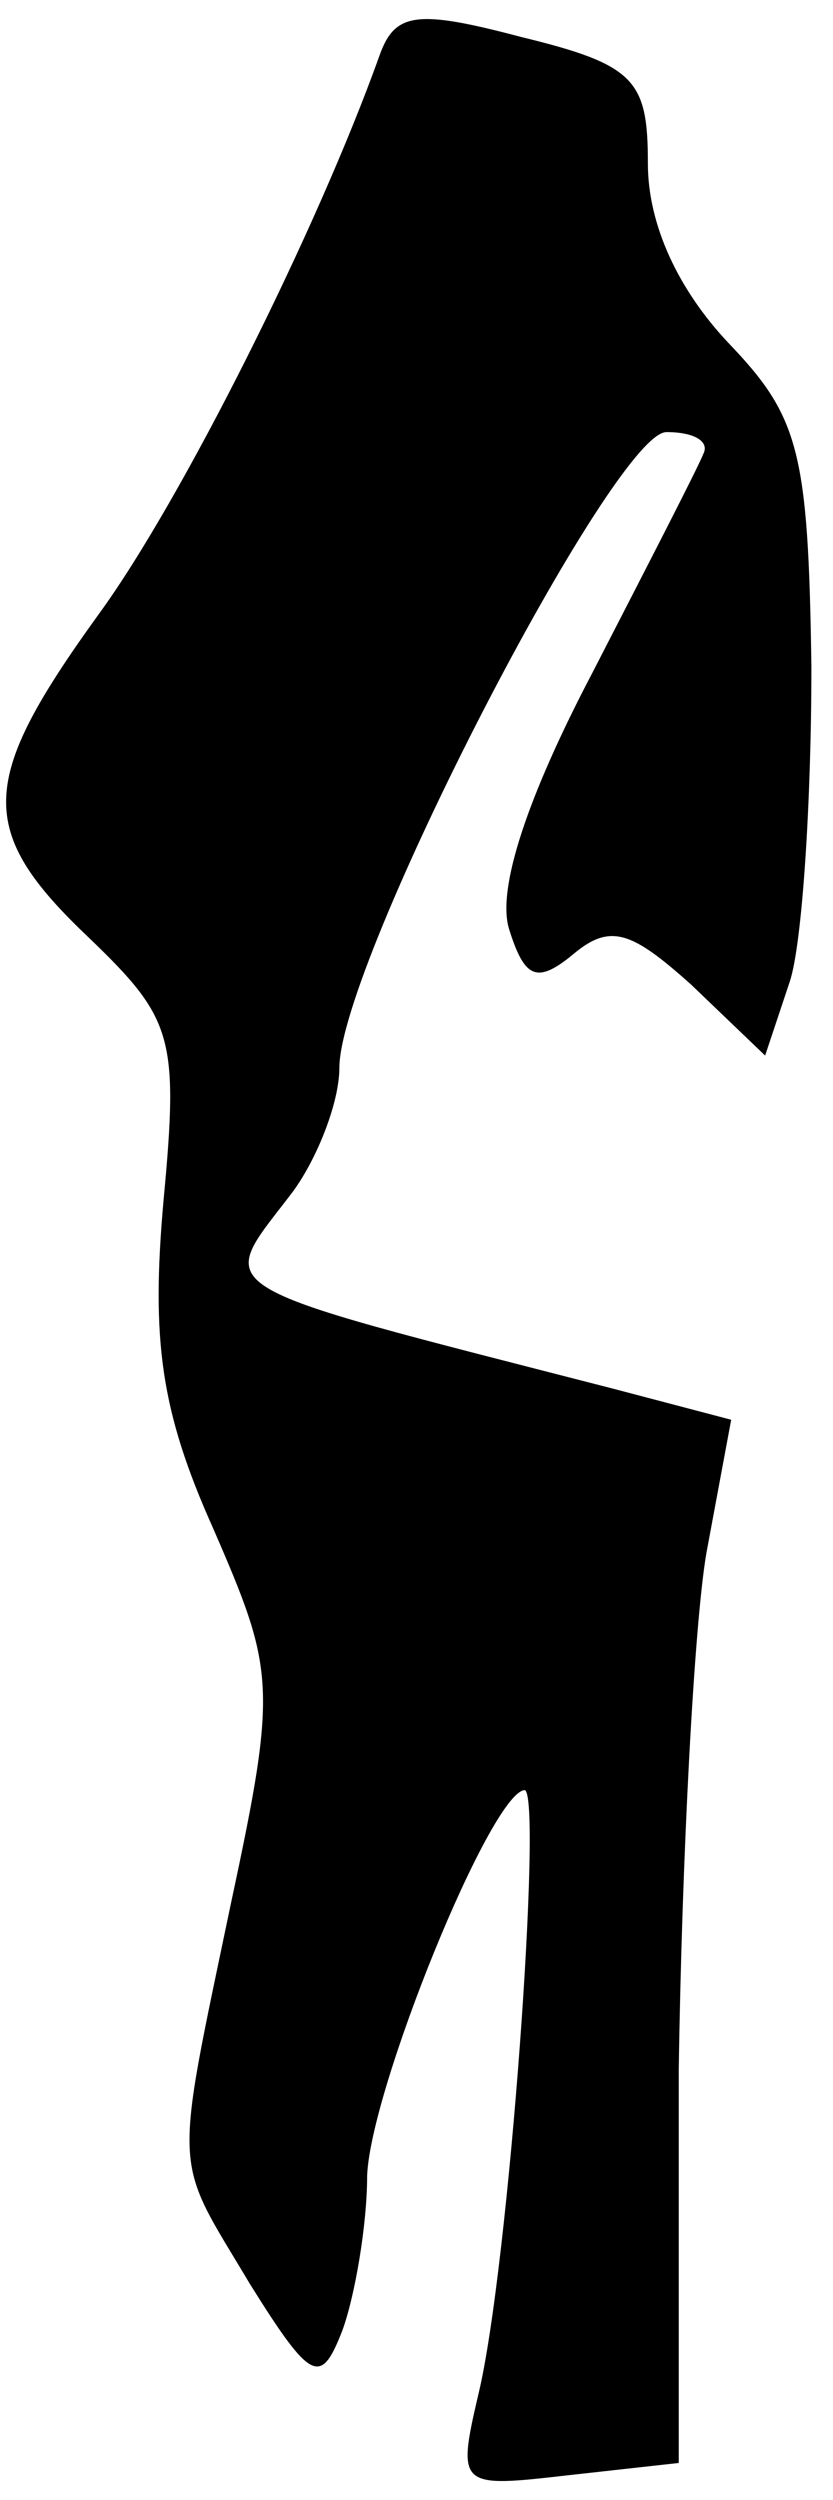 <?xml version="1.0" standalone="no"?>
<!DOCTYPE svg PUBLIC "-//W3C//DTD SVG 20010904//EN"
 "http://www.w3.org/TR/2001/REC-SVG-20010904/DTD/svg10.dtd">
<svg version="1.0" xmlns="http://www.w3.org/2000/svg"
 width="27pt" height="81pt" viewBox="0 0 27 81"
 preserveAspectRatio="xMidYMid meet">
<g transform="translate(0,81) scale(0.1,-0.1)"
fill="#000000" stroke="none">
<path fill="#000000" stroke="none" d="M123 792 c-20 -56 -64 -144 -91 -181
-39 -54 -40 -70 -3 -105 27 -26 29 -32 24 -85 -4 -45 -1 -68 16 -106 20 -46
21 -51 6 -121 -19 -91 -19 -82 6 -124 20 -32 23 -33 30 -15 4 11 8 34 8 50 1
28 40 124 51 125 6 0 -5 -155 -15 -196 -7 -30 -6 -30 29 -26 l36 4 0 127 c1
69 5 145 9 168 l8 43 -38 10 c-136 35 -129 31 -104 64 8 11 15 29 15 40 0 34
89 206 106 206 9 0 14 -3 12 -7 -2 -5 -18 -36 -36 -71 -21 -40 -31 -70 -27
-83 5 -16 9 -18 21 -8 12 10 19 7 38 -10 l24 -23 8 24 c4 12 7 58 7 102 -1 70
-4 81 -27 105 -16 17 -26 38 -26 58 0 27 -4 32 -41 41 -34 9 -41 8 -46 -6z"/>
</g>
</svg>
